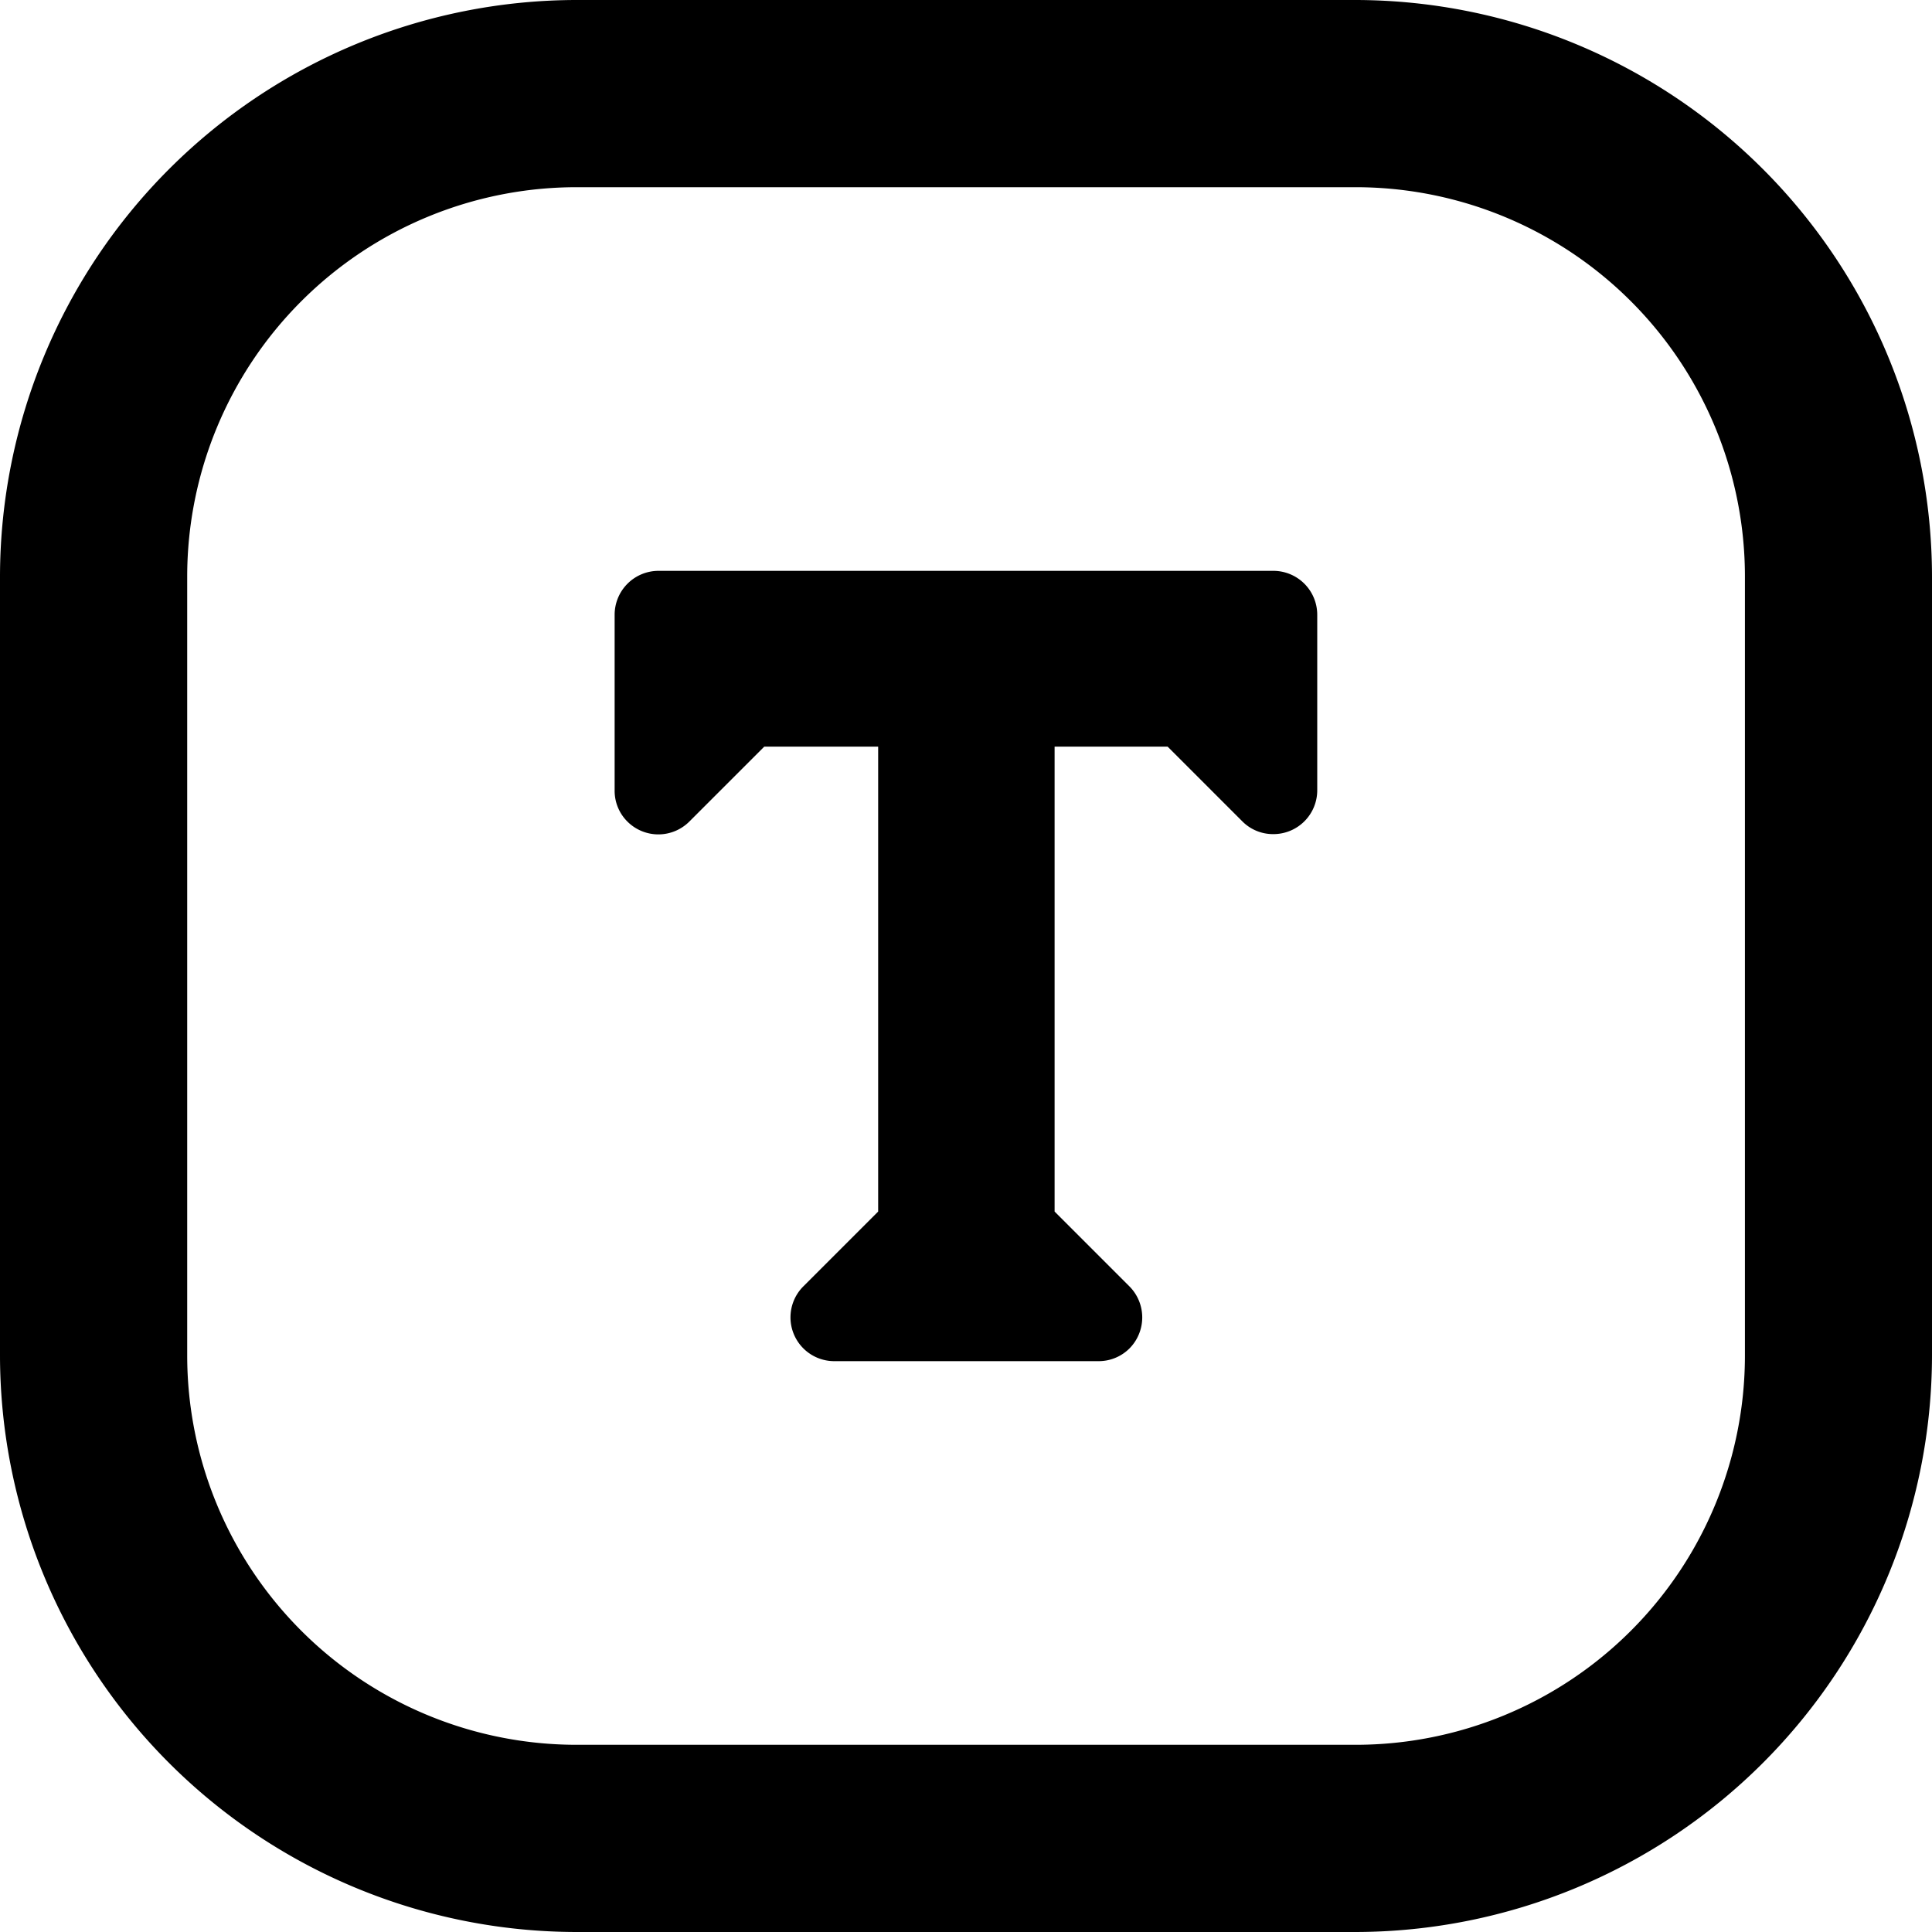 <svg xmlns="http://www.w3.org/2000/svg" width="100%" viewBox="0 0 15.264 15.264" class="nav-dropdown-icon"><path id="Path_56907" data-name="Path 56907" d="M4.932,116.852a3.077,3.077,0,0,0-3.077,3.076v6.154a3.077,3.077,0,0,0,3.077,3.076h6.153a3.076,3.076,0,0,0,3.077-3.076v-6.154a3.076,3.076,0,0,0-3.077-3.076Zm5.505,5.111a.341.341,0,0,1-.245-.1l-.591-.591H8.708v3.673l.591.591a.348.348,0,0,1,0,.491.344.344,0,0,1-.242.1H6.968a.346.346,0,0,1-.245-.591l.591-.591v-3.673h-.9l-.591.591a.346.346,0,0,1-.491,0,.342.342,0,0,1-.1-.242V120.23a.347.347,0,0,1,.347-.347h4.859a.347.347,0,0,1,.345.347v1.387a.346.346,0,0,1-.346.346m-5.505-6.59h6.153a4.561,4.561,0,0,1,4.555,4.555v6.154a4.561,4.561,0,0,1-4.555,4.555H4.932a4.56,4.56,0,0,1-4.556-4.555v-6.154a4.561,4.561,0,0,1,4.556-4.555" transform="translate(-0.376 -115.373)" fill="currentColor"></path></svg>